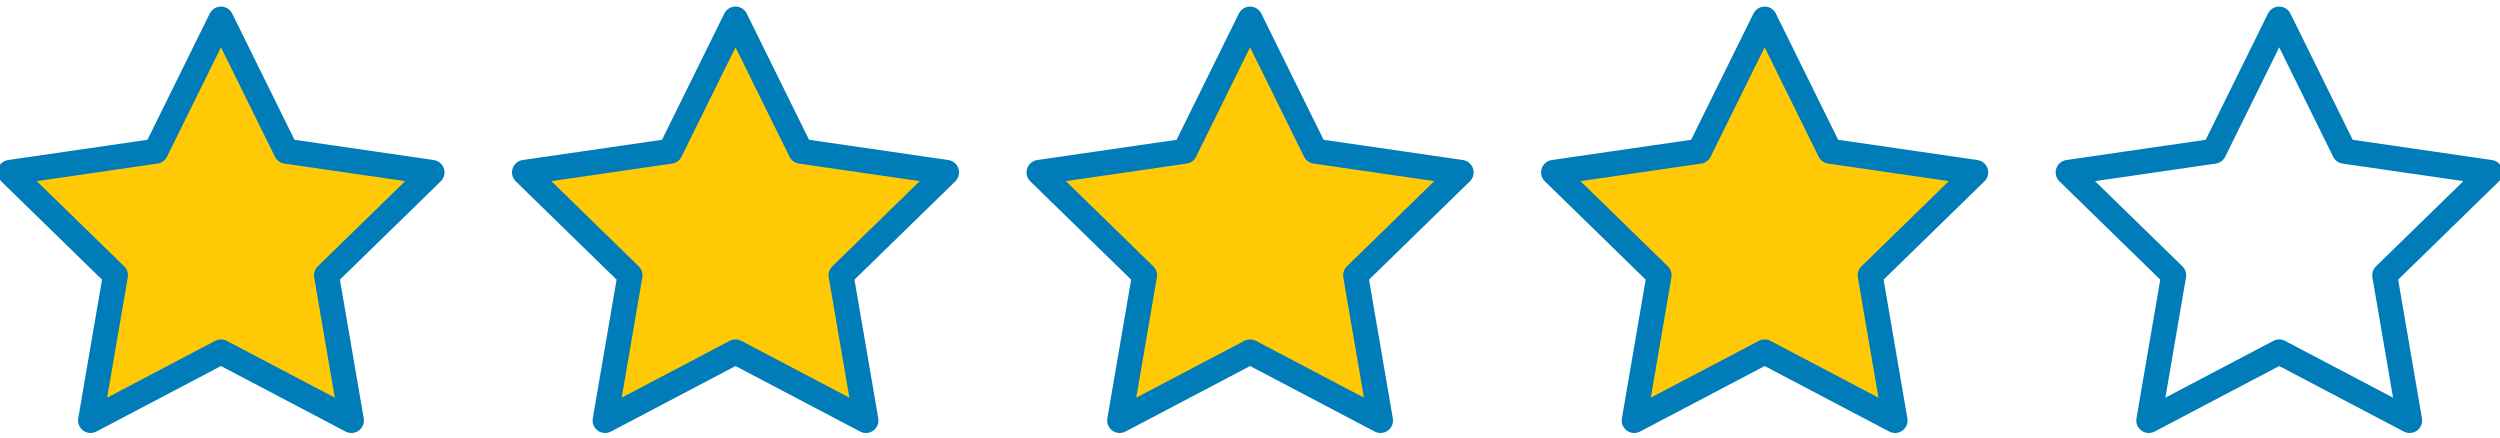 <?xml version="1.0" encoding="utf-8"?>
<!-- Generator: Adobe Illustrator 16.0.0, SVG Export Plug-In . SVG Version: 6.00 Build 0)  -->
<!DOCTYPE svg PUBLIC "-//W3C//DTD SVG 1.1//EN" "http://www.w3.org/Graphics/SVG/1.1/DTD/svg11.dtd">
<svg version="1.1" id="Calque_1" xmlns="http://www.w3.org/2000/svg" xmlns:xlink="http://www.w3.org/1999/xlink" x="0px" y="0px"
	 width="300px" height="52.5px" viewBox="0 81.75 300 52.5" enable-background="new 0 81.75 300 52.5" xml:space="preserve">
<polygon fill="#FFCA05" stroke="#007DB9" stroke-width="3" stroke-linecap="round" stroke-linejoin="round" stroke-miterlimit="10" points="
	26.516,84.039 34.342,99.896 51.842,102.438 39.179,114.783 42.168,132.209 26.516,123.98 10.865,132.209 13.854,114.783 
	1.191,102.438 18.69,99.896 "/>
<polygon fill="#FFCA05" stroke="#007DB9" stroke-width="3" stroke-linecap="round" stroke-linejoin="round" stroke-miterlimit="10" points="
	88.263,84.039 96.089,99.896 113.589,102.438 100.926,114.783 103.915,132.209 88.263,123.98 72.612,132.209 75.601,114.783 
	62.939,102.438 80.437,99.896 "/>
<polygon fill="#FFCA05" stroke="#007DB9" stroke-width="3" stroke-linecap="round" stroke-linejoin="round" stroke-miterlimit="10" points="
	150.01,84.039 157.836,99.896 175.336,102.438 162.672,114.783 165.662,132.209 150.01,123.98 134.359,132.209 137.348,114.783 
	124.685,102.438 142.184,99.896 "/>
<polygon fill="#FFCA05" stroke="#007DB9" stroke-width="3" stroke-linecap="round" stroke-linejoin="round" stroke-miterlimit="10" points="
	211.758,84.039 219.582,99.896 237.082,102.438 224.42,114.783 227.408,132.209 211.758,123.98 196.106,132.209 199.094,114.783 
	186.432,102.438 203.93,99.896 "/>
<polygon fill="none" stroke="#007DB9" stroke-width="3" stroke-linecap="round" stroke-linejoin="round" stroke-miterlimit="10" points="
	273.504,84.039 281.328,99.896 298.828,102.438 286.168,114.783 289.156,132.209 273.504,123.98 257.854,132.209 260.842,114.783 
	248.18,102.438 265.678,99.896 "/>
</svg>
